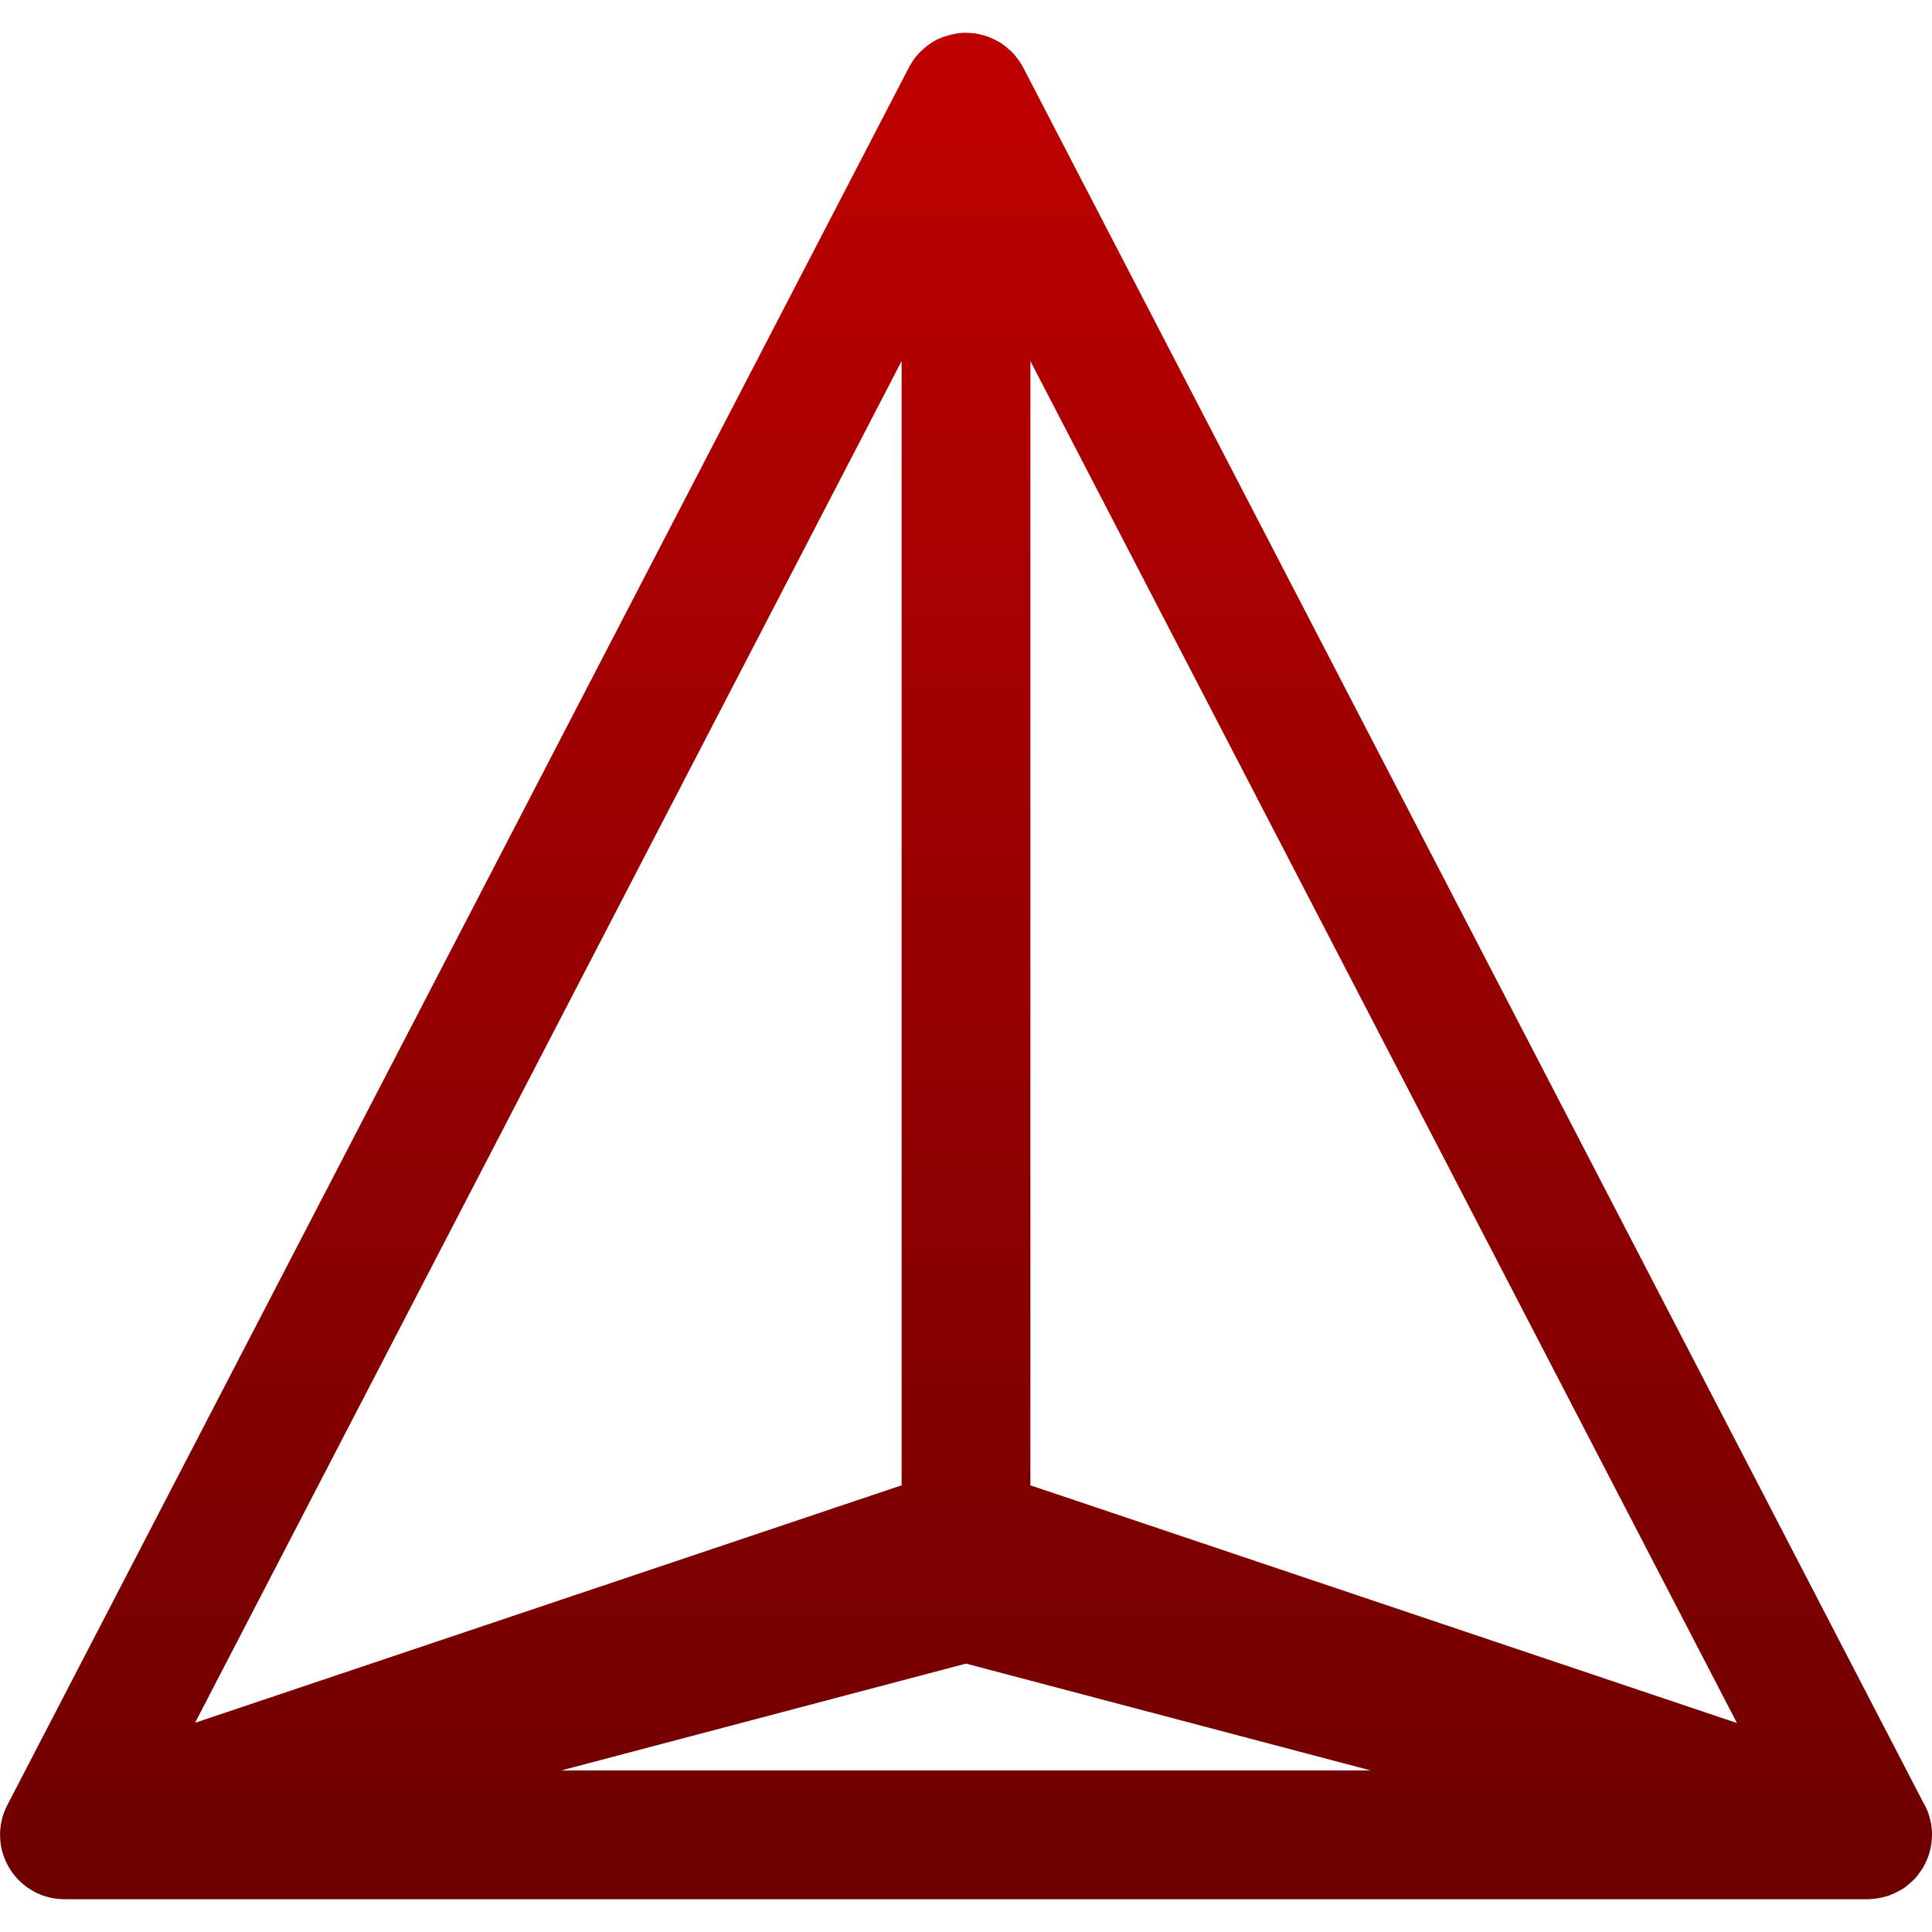 <svg xmlns="http://www.w3.org/2000/svg" xmlns:xlink="http://www.w3.org/1999/xlink" width="64" height="64" viewBox="0 0 64 64" version="1.1"><defs><linearGradient id="linear0" gradientUnits="userSpaceOnUse" x1="0" y1="0" x2="0" y2="1" gradientTransform="matrix(64,0,0,61.828,0,1.086)"><stop offset="0" style="stop-color:#bf0000;stop-opacity:1;"/><stop offset="1" style="stop-color:#6e0000;stop-opacity:1;"/></linearGradient></defs><g id="surface1"><path style=" stroke:none;fill-rule:nonzero;fill:url(#linear0);" d="M 31.938 1.086 C 31.871 1.09 31.801 1.094 31.734 1.102 C 31.723 1.105 31.707 1.105 31.695 1.109 C 31.629 1.121 31.566 1.133 31.5 1.148 C 31.438 1.164 31.379 1.184 31.32 1.203 C 31.285 1.211 31.254 1.223 31.219 1.234 C 31.199 1.242 31.184 1.25 31.164 1.258 C 31.113 1.277 31.062 1.297 31.016 1.32 C 30.996 1.332 30.973 1.348 30.953 1.359 C 30.824 1.434 30.703 1.52 30.594 1.617 C 30.539 1.664 30.488 1.715 30.438 1.766 C 30.395 1.812 30.352 1.863 30.312 1.914 C 30.301 1.926 30.293 1.941 30.281 1.953 C 30.246 2 30.215 2.051 30.188 2.102 C 30.176 2.121 30.16 2.137 30.148 2.156 C 30.137 2.184 30.121 2.207 30.109 2.234 L 0.242 59.797 C -0.105 60.465 -0.074 61.266 0.324 61.906 C 0.723 62.547 1.426 62.93 2.18 62.914 L 61.805 62.914 C 61.824 62.914 61.848 62.914 61.867 62.914 C 61.887 62.914 61.91 62.914 61.93 62.914 C 61.988 62.91 62.043 62.906 62.102 62.898 C 62.105 62.898 62.105 62.898 62.109 62.898 C 62.172 62.891 62.234 62.879 62.297 62.867 C 62.375 62.852 62.453 62.828 62.531 62.805 C 62.551 62.801 62.566 62.793 62.586 62.789 C 62.605 62.781 62.621 62.773 62.641 62.766 C 62.699 62.742 62.758 62.715 62.812 62.688 C 62.867 62.66 62.922 62.633 62.977 62.602 C 62.996 62.59 63.012 62.582 63.031 62.57 C 63.082 62.535 63.133 62.5 63.18 62.461 C 63.195 62.449 63.211 62.434 63.227 62.422 C 63.273 62.383 63.32 62.34 63.367 62.297 C 63.379 62.285 63.395 62.27 63.406 62.258 C 63.418 62.246 63.434 62.23 63.445 62.219 C 63.488 62.172 63.527 62.121 63.562 62.07 C 63.602 62.02 63.637 61.969 63.672 61.914 C 63.684 61.898 63.691 61.883 63.703 61.867 C 63.734 61.812 63.762 61.758 63.789 61.703 C 63.797 61.684 63.805 61.668 63.812 61.648 C 63.84 61.594 63.863 61.535 63.883 61.477 C 63.887 61.457 63.895 61.441 63.898 61.422 C 63.926 61.344 63.945 61.262 63.961 61.18 C 63.977 61.102 63.988 61.02 63.992 60.938 C 63.996 60.875 64 60.812 64 60.75 C 64 60.73 64 60.715 64 60.695 C 63.996 60.633 63.992 60.57 63.984 60.508 C 63.98 60.488 63.98 60.465 63.977 60.445 C 63.965 60.387 63.953 60.324 63.938 60.266 C 63.934 60.246 63.926 60.23 63.922 60.211 C 63.906 60.148 63.887 60.09 63.867 60.031 C 63.859 60.012 63.852 59.996 63.844 59.977 C 63.82 59.918 63.793 59.859 63.766 59.805 C 63.762 59.801 63.762 59.801 63.758 59.797 L 63.734 59.75 C 63.73 59.746 63.73 59.746 63.727 59.742 L 33.93 2.305 L 33.914 2.273 C 33.871 2.188 33.82 2.102 33.766 2.023 C 33.727 1.965 33.684 1.91 33.641 1.859 C 33.633 1.848 33.625 1.84 33.617 1.828 C 33.574 1.777 33.527 1.727 33.477 1.68 C 33.465 1.672 33.457 1.664 33.445 1.656 C 33.395 1.609 33.344 1.566 33.289 1.523 C 33.277 1.516 33.27 1.508 33.258 1.5 C 33.203 1.457 33.145 1.418 33.086 1.383 C 33.074 1.379 33.066 1.371 33.055 1.367 C 32.992 1.332 32.93 1.301 32.867 1.273 C 32.855 1.27 32.848 1.262 32.836 1.258 C 32.773 1.23 32.707 1.207 32.641 1.188 C 32.57 1.164 32.5 1.148 32.43 1.133 C 32.418 1.129 32.41 1.129 32.398 1.125 C 32.387 1.121 32.371 1.121 32.359 1.117 C 32.293 1.105 32.223 1.098 32.156 1.094 C 32.098 1.09 32.043 1.086 31.984 1.086 C 31.969 1.086 31.953 1.086 31.938 1.086 Z M 29.867 11.961 L 29.867 49.203 L 6.461 57.07 Z M 34.133 11.961 L 57.539 57.078 L 34.133 49.203 Z M 32 55.109 L 45.406 58.648 L 18.594 58.648 Z M 32 55.109 "/></g></svg>

